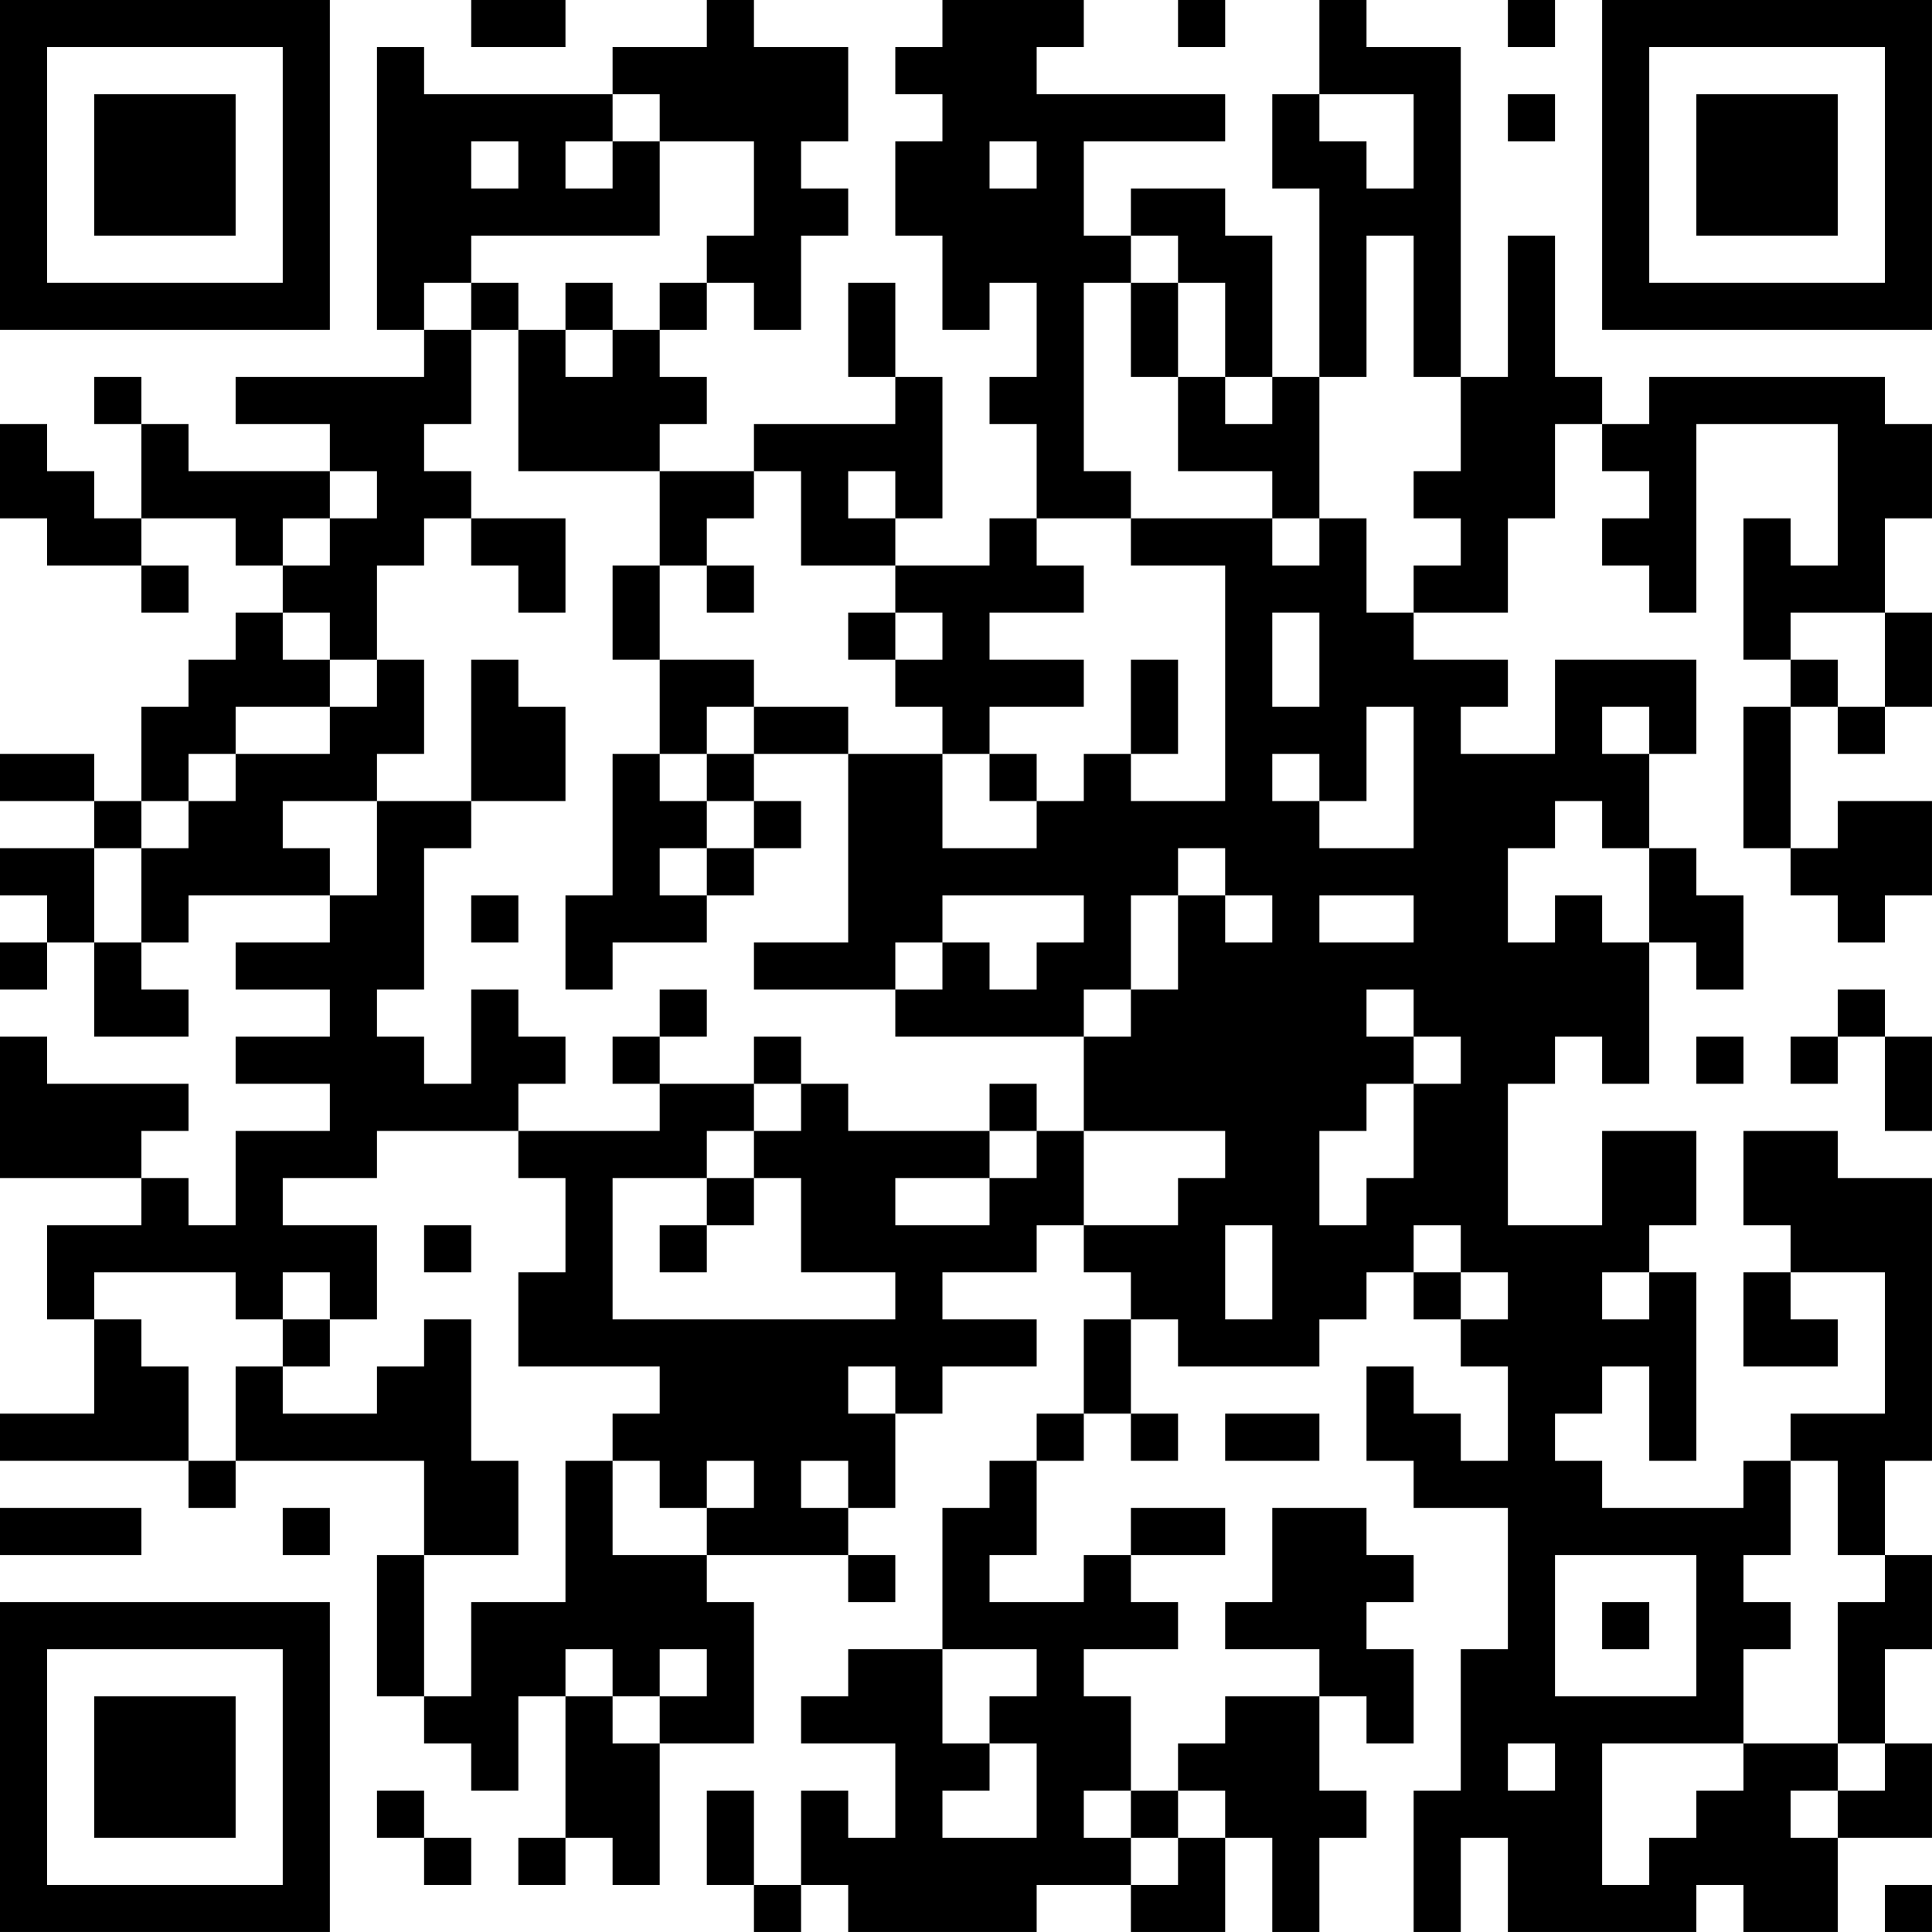 <?xml version="1.0" encoding="UTF-8"?>
<svg xmlns="http://www.w3.org/2000/svg" version="1.1" width="200" height="200" viewBox="0 0 200 200"><rect x="0" y="0" width="200" height="200" fill="#ffffff"/><g transform="scale(4.878)"><g transform="translate(0,0)"><path fill-rule="evenodd" d="M10 0L10 1L12 1L12 0ZM15 0L15 1L13 1L13 2L9 2L9 1L8 1L8 7L9 7L9 8L5 8L5 9L7 9L7 10L4 10L4 9L3 9L3 8L2 8L2 9L3 9L3 11L2 11L2 10L1 10L1 9L0 9L0 11L1 11L1 12L3 12L3 13L4 13L4 12L3 12L3 11L5 11L5 12L6 12L6 13L5 13L5 14L4 14L4 15L3 15L3 17L2 17L2 16L0 16L0 17L2 17L2 18L0 18L0 19L1 19L1 20L0 20L0 21L1 21L1 20L2 20L2 22L4 22L4 21L3 21L3 20L4 20L4 19L7 19L7 20L5 20L5 21L7 21L7 22L5 22L5 23L7 23L7 24L5 24L5 26L4 26L4 25L3 25L3 24L4 24L4 23L1 23L1 22L0 22L0 25L3 25L3 26L1 26L1 28L2 28L2 30L0 30L0 31L4 31L4 32L5 32L5 31L9 31L9 33L8 33L8 36L9 36L9 37L10 37L10 38L11 38L11 36L12 36L12 39L11 39L11 40L12 40L12 39L13 39L13 40L14 40L14 37L16 37L16 34L15 34L15 33L18 33L18 34L19 34L19 33L18 33L18 32L19 32L19 30L20 30L20 29L22 29L22 28L20 28L20 27L22 27L22 26L23 26L23 27L24 27L24 28L23 28L23 30L22 30L22 31L21 31L21 32L20 32L20 35L18 35L18 36L17 36L17 37L19 37L19 39L18 39L18 38L17 38L17 40L16 40L16 38L15 38L15 40L16 40L16 41L17 41L17 40L18 40L18 41L22 41L22 40L24 40L24 41L26 41L26 39L27 39L27 41L28 41L28 39L29 39L29 38L28 38L28 36L29 36L29 37L30 37L30 35L29 35L29 34L30 34L30 33L29 33L29 32L27 32L27 34L26 34L26 35L28 35L28 36L26 36L26 37L25 37L25 38L24 38L24 36L23 36L23 35L25 35L25 34L24 34L24 33L26 33L26 32L24 32L24 33L23 33L23 34L21 34L21 33L22 33L22 31L23 31L23 30L24 30L24 31L25 31L25 30L24 30L24 28L25 28L25 29L28 29L28 28L29 28L29 27L30 27L30 28L31 28L31 29L32 29L32 31L31 31L31 30L30 30L30 29L29 29L29 31L30 31L30 32L32 32L32 35L31 35L31 38L30 38L30 41L31 41L31 39L32 39L32 41L36 41L36 40L37 40L37 41L39 41L39 39L41 39L41 37L40 37L40 35L41 35L41 33L40 33L40 31L41 31L41 25L39 25L39 24L37 24L37 26L38 26L38 27L37 27L37 29L39 29L39 28L38 28L38 27L40 27L40 30L38 30L38 31L37 31L37 32L34 32L34 31L33 31L33 30L34 30L34 29L35 29L35 31L36 31L36 27L35 27L35 26L36 26L36 24L34 24L34 26L32 26L32 23L33 23L33 22L34 22L34 23L35 23L35 20L36 20L36 21L37 21L37 19L36 19L36 18L35 18L35 16L36 16L36 14L33 14L33 16L31 16L31 15L32 15L32 14L30 14L30 13L32 13L32 11L33 11L33 9L34 9L34 10L35 10L35 11L34 11L34 12L35 12L35 13L36 13L36 9L39 9L39 12L38 12L38 11L37 11L37 14L38 14L38 15L37 15L37 18L38 18L38 19L39 19L39 20L40 20L40 19L41 19L41 17L39 17L39 18L38 18L38 15L39 15L39 16L40 16L40 15L41 15L41 13L40 13L40 11L41 11L41 9L40 9L40 8L35 8L35 9L34 9L34 8L33 8L33 5L32 5L32 8L31 8L31 1L29 1L29 0L28 0L28 2L27 2L27 4L28 4L28 8L27 8L27 5L26 5L26 4L24 4L24 5L23 5L23 3L26 3L26 2L22 2L22 1L23 1L23 0L20 0L20 1L19 1L19 2L20 2L20 3L19 3L19 5L20 5L20 7L21 7L21 6L22 6L22 8L21 8L21 9L22 9L22 11L21 11L21 12L19 12L19 11L20 11L20 8L19 8L19 6L18 6L18 8L19 8L19 9L16 9L16 10L14 10L14 9L15 9L15 8L14 8L14 7L15 7L15 6L16 6L16 7L17 7L17 5L18 5L18 4L17 4L17 3L18 3L18 1L16 1L16 0ZM25 0L25 1L26 1L26 0ZM32 0L32 1L33 1L33 0ZM13 2L13 3L12 3L12 4L13 4L13 3L14 3L14 5L10 5L10 6L9 6L9 7L10 7L10 9L9 9L9 10L10 10L10 11L9 11L9 12L8 12L8 14L7 14L7 13L6 13L6 14L7 14L7 15L5 15L5 16L4 16L4 17L3 17L3 18L2 18L2 20L3 20L3 18L4 18L4 17L5 17L5 16L7 16L7 15L8 15L8 14L9 14L9 16L8 16L8 17L6 17L6 18L7 18L7 19L8 19L8 17L10 17L10 18L9 18L9 21L8 21L8 22L9 22L9 23L10 23L10 21L11 21L11 22L12 22L12 23L11 23L11 24L8 24L8 25L6 25L6 26L8 26L8 28L7 28L7 27L6 27L6 28L5 28L5 27L2 27L2 28L3 28L3 29L4 29L4 31L5 31L5 29L6 29L6 30L8 30L8 29L9 29L9 28L10 28L10 31L11 31L11 33L9 33L9 36L10 36L10 34L12 34L12 31L13 31L13 33L15 33L15 32L16 32L16 31L15 31L15 32L14 32L14 31L13 31L13 30L14 30L14 29L11 29L11 27L12 27L12 25L11 25L11 24L14 24L14 23L16 23L16 24L15 24L15 25L13 25L13 28L19 28L19 27L17 27L17 25L16 25L16 24L17 24L17 23L18 23L18 24L21 24L21 25L19 25L19 26L21 26L21 25L22 25L22 24L23 24L23 26L25 26L25 25L26 25L26 24L23 24L23 22L24 22L24 21L25 21L25 19L26 19L26 20L27 20L27 19L26 19L26 18L25 18L25 19L24 19L24 21L23 21L23 22L19 22L19 21L20 21L20 20L21 20L21 21L22 21L22 20L23 20L23 19L20 19L20 20L19 20L19 21L16 21L16 20L18 20L18 16L20 16L20 18L22 18L22 17L23 17L23 16L24 16L24 17L26 17L26 12L24 12L24 11L27 11L27 12L28 12L28 11L29 11L29 13L30 13L30 12L31 12L31 11L30 11L30 10L31 10L31 8L30 8L30 5L29 5L29 8L28 8L28 11L27 11L27 10L25 10L25 8L26 8L26 9L27 9L27 8L26 8L26 6L25 6L25 5L24 5L24 6L23 6L23 10L24 10L24 11L22 11L22 12L23 12L23 13L21 13L21 14L23 14L23 15L21 15L21 16L20 16L20 15L19 15L19 14L20 14L20 13L19 13L19 12L17 12L17 10L16 10L16 11L15 11L15 12L14 12L14 10L11 10L11 7L12 7L12 8L13 8L13 7L14 7L14 6L15 6L15 5L16 5L16 3L14 3L14 2ZM28 2L28 3L29 3L29 4L30 4L30 2ZM32 2L32 3L33 3L33 2ZM10 3L10 4L11 4L11 3ZM21 3L21 4L22 4L22 3ZM10 6L10 7L11 7L11 6ZM12 6L12 7L13 7L13 6ZM24 6L24 8L25 8L25 6ZM7 10L7 11L6 11L6 12L7 12L7 11L8 11L8 10ZM18 10L18 11L19 11L19 10ZM10 11L10 12L11 12L11 13L12 13L12 11ZM13 12L13 14L14 14L14 16L13 16L13 19L12 19L12 21L13 21L13 20L15 20L15 19L16 19L16 18L17 18L17 17L16 17L16 16L18 16L18 15L16 15L16 14L14 14L14 12ZM15 12L15 13L16 13L16 12ZM18 13L18 14L19 14L19 13ZM27 13L27 15L28 15L28 13ZM38 13L38 14L39 14L39 15L40 15L40 13ZM10 14L10 17L12 17L12 15L11 15L11 14ZM24 14L24 16L25 16L25 14ZM15 15L15 16L14 16L14 17L15 17L15 18L14 18L14 19L15 19L15 18L16 18L16 17L15 17L15 16L16 16L16 15ZM29 15L29 17L28 17L28 16L27 16L27 17L28 17L28 18L30 18L30 15ZM34 15L34 16L35 16L35 15ZM21 16L21 17L22 17L22 16ZM33 17L33 18L32 18L32 20L33 20L33 19L34 19L34 20L35 20L35 18L34 18L34 17ZM10 19L10 20L11 20L11 19ZM28 19L28 20L30 20L30 19ZM14 21L14 22L13 22L13 23L14 23L14 22L15 22L15 21ZM29 21L29 22L30 22L30 23L29 23L29 24L28 24L28 26L29 26L29 25L30 25L30 23L31 23L31 22L30 22L30 21ZM39 21L39 22L38 22L38 23L39 23L39 22L40 22L40 24L41 24L41 22L40 22L40 21ZM16 22L16 23L17 23L17 22ZM36 22L36 23L37 23L37 22ZM21 23L21 24L22 24L22 23ZM15 25L15 26L14 26L14 27L15 27L15 26L16 26L16 25ZM9 26L9 27L10 27L10 26ZM26 26L26 28L27 28L27 26ZM30 26L30 27L31 27L31 28L32 28L32 27L31 27L31 26ZM34 27L34 28L35 28L35 27ZM6 28L6 29L7 29L7 28ZM18 29L18 30L19 30L19 29ZM26 30L26 31L28 31L28 30ZM17 31L17 32L18 32L18 31ZM38 31L38 33L37 33L37 34L38 34L38 35L37 35L37 37L34 37L34 40L35 40L35 39L36 39L36 38L37 38L37 37L39 37L39 38L38 38L38 39L39 39L39 38L40 38L40 37L39 37L39 34L40 34L40 33L39 33L39 31ZM0 32L0 33L3 33L3 32ZM6 32L6 33L7 33L7 32ZM33 33L33 36L36 36L36 33ZM34 34L34 35L35 35L35 34ZM12 35L12 36L13 36L13 37L14 37L14 36L15 36L15 35L14 35L14 36L13 36L13 35ZM20 35L20 37L21 37L21 38L20 38L20 39L22 39L22 37L21 37L21 36L22 36L22 35ZM32 37L32 38L33 38L33 37ZM8 38L8 39L9 39L9 40L10 40L10 39L9 39L9 38ZM23 38L23 39L24 39L24 40L25 40L25 39L26 39L26 38L25 38L25 39L24 39L24 38ZM40 40L40 41L41 41L41 40ZM0 0L0 7L7 7L7 0ZM1 1L1 6L6 6L6 1ZM2 2L2 5L5 5L5 2ZM34 0L34 7L41 7L41 0ZM35 1L35 6L40 6L40 1ZM36 2L36 5L39 5L39 2ZM0 34L0 41L7 41L7 34ZM1 35L1 40L6 40L6 35ZM2 36L2 39L5 39L5 36Z" fill="#000000"/></g></g></svg>
